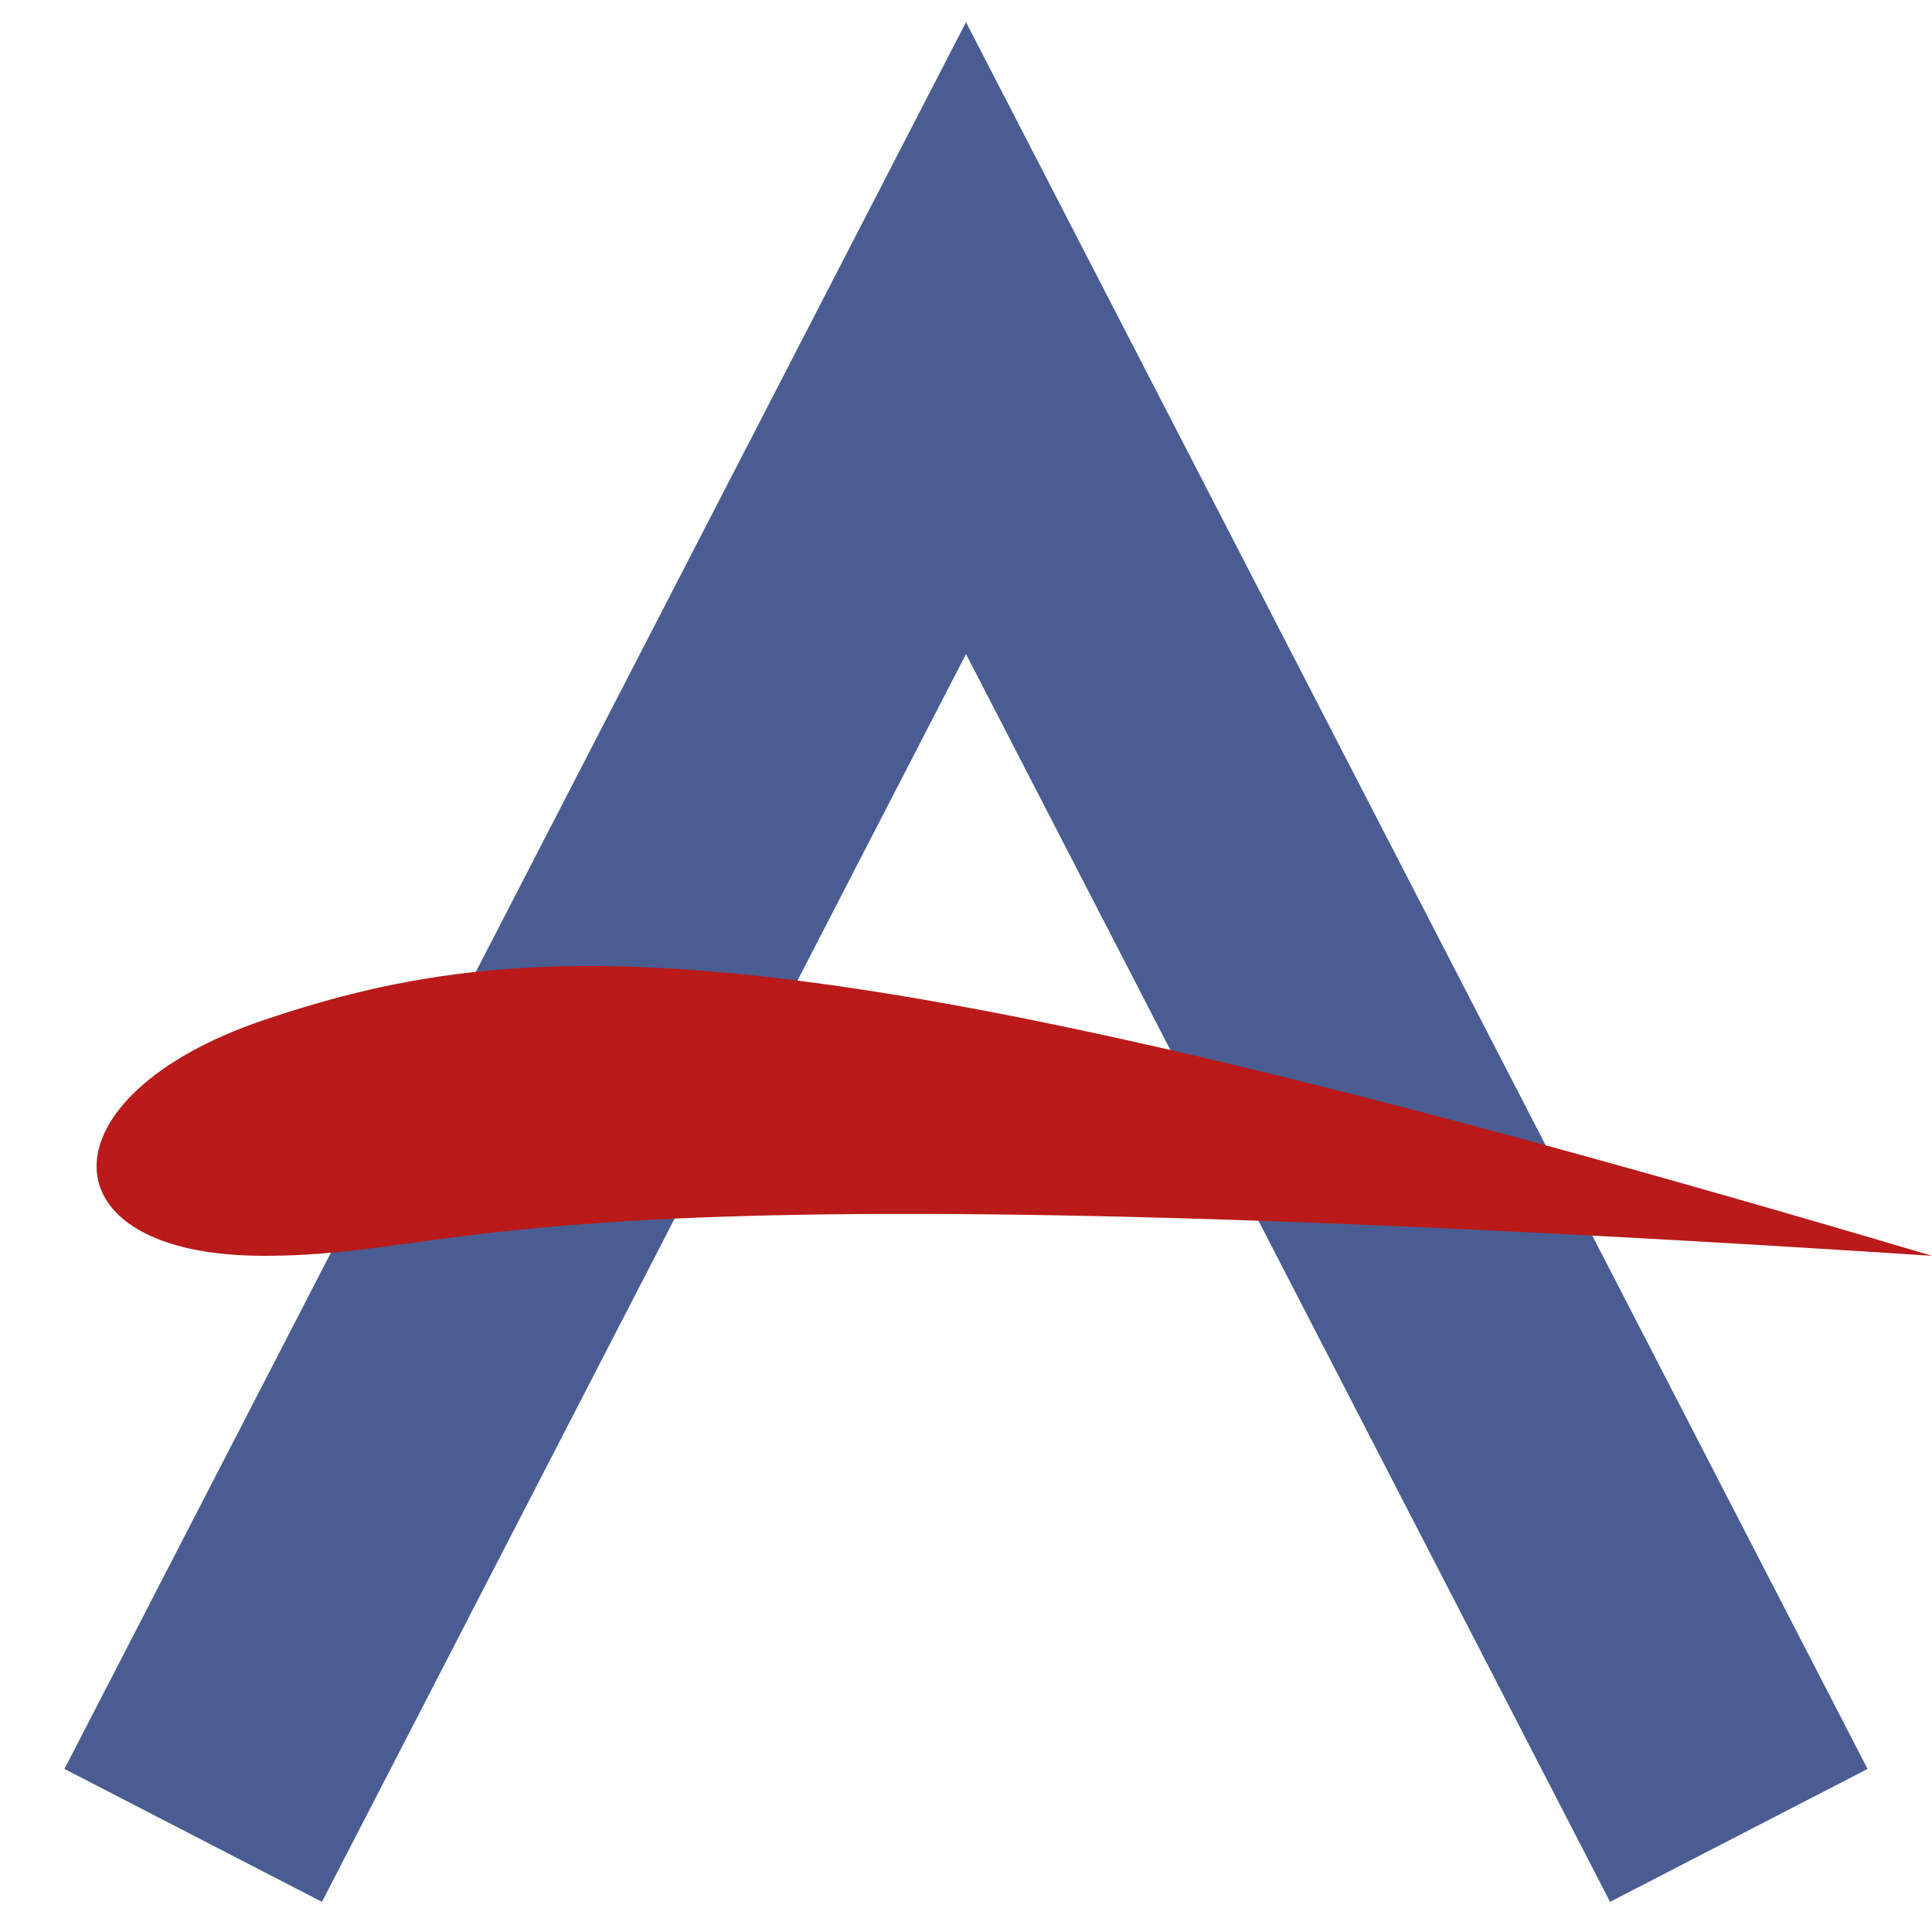 <svg width="20" height="20" viewBox="0 0 20 20" fill="none" xmlns="http://www.w3.org/2000/svg">
<path d="M2 19L10 3.5L18 19" stroke="#495D92" stroke-width="3"/>
<path d="M2.727 13C0.424 13 0.424 11.342 2.727 10.561C5.606 9.586 8.485 9.586 20 13C5.03 12.024 5.03 13 2.727 13Z" fill="#BA1A1A"/>
</svg>
